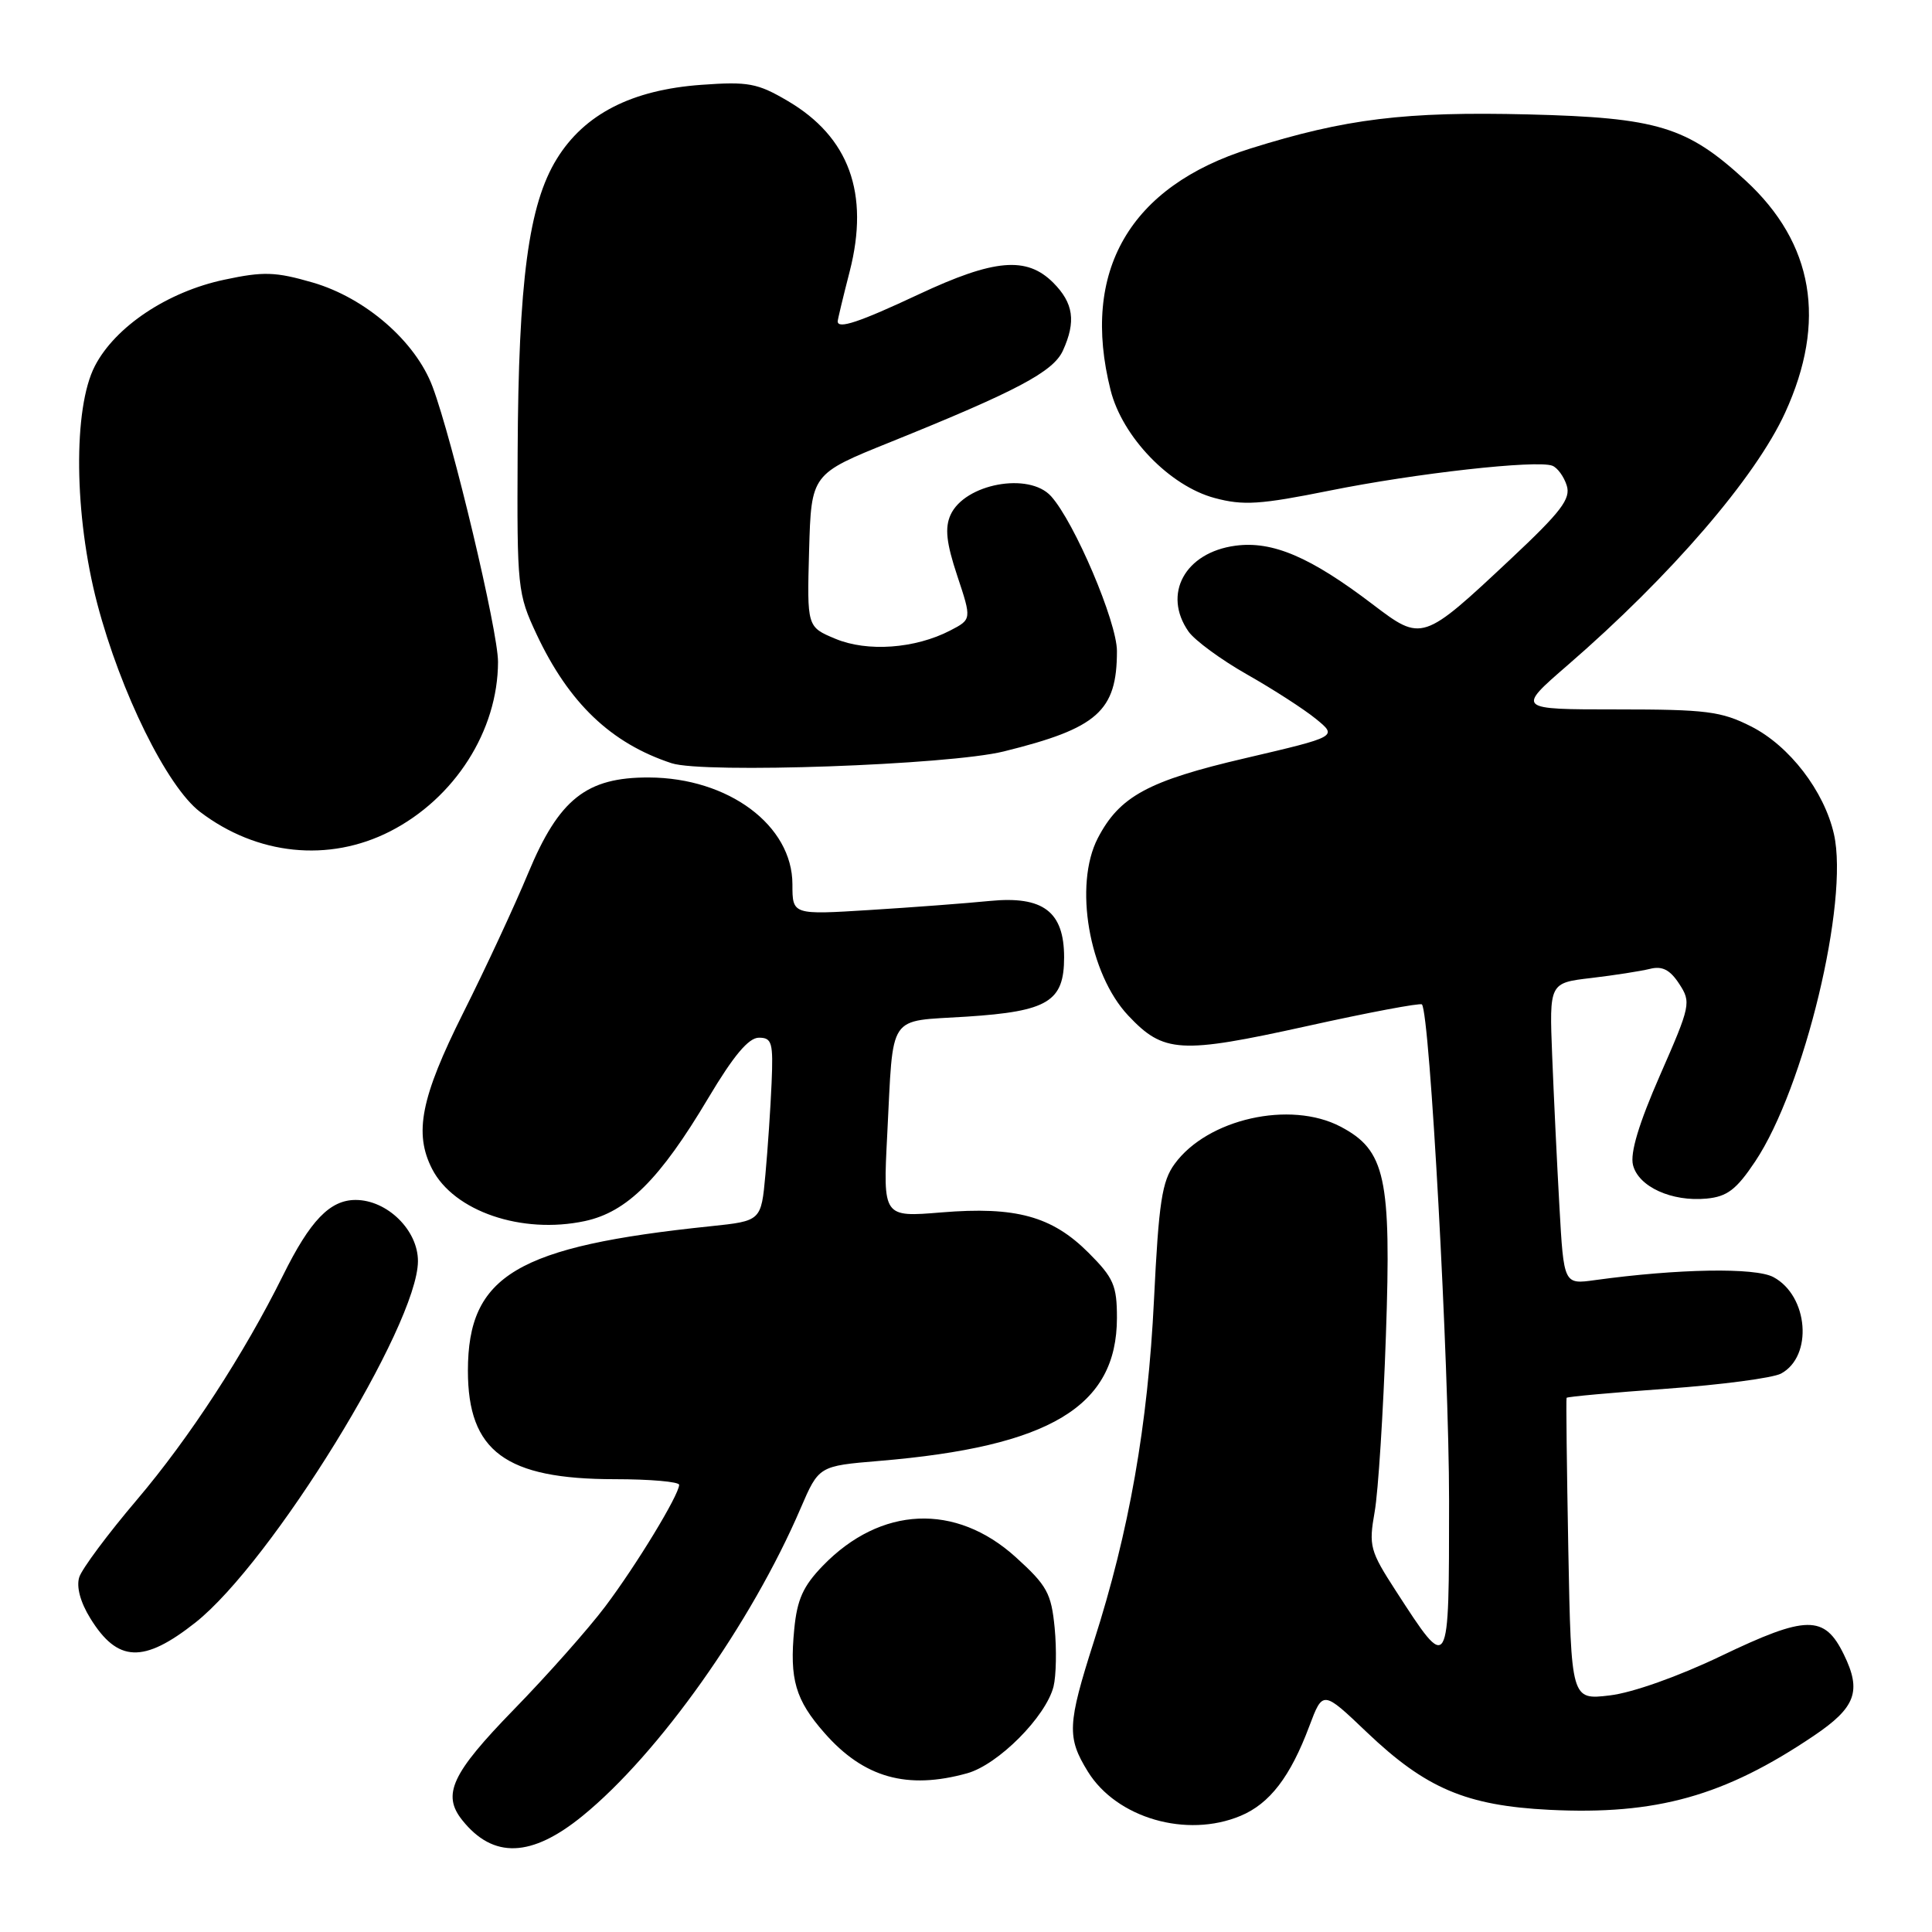 <?xml version="1.0" encoding="UTF-8" standalone="no"?>
<!DOCTYPE svg PUBLIC "-//W3C//DTD SVG 1.1//EN" "http://www.w3.org/Graphics/SVG/1.1/DTD/svg11.dtd" >
<svg xmlns="http://www.w3.org/2000/svg" xmlns:xlink="http://www.w3.org/1999/xlink" version="1.1" viewBox="0 0 256 256">
 <g >
 <path fill="currentColor"
d=" M 77.20 240.61 C 87.29 232.39 99.54 215.11 106.08 199.87 C 108.50 194.25 108.50 194.25 116.49 193.58 C 139.14 191.69 147.99 186.37 148.00 174.63 C 148.00 170.33 147.56 169.32 144.23 165.99 C 139.39 161.15 134.59 159.84 124.75 160.65 C 117.00 161.29 117.00 161.29 117.56 150.39 C 118.41 133.98 117.47 135.40 128.09 134.71 C 138.87 134.01 141.00 132.71 141.00 126.85 C 141.00 120.79 138.22 118.69 131.16 119.38 C 128.05 119.69 120.89 120.23 115.25 120.58 C 105.00 121.22 105.00 121.22 105.00 117.18 C 105.00 109.37 96.53 103.06 85.98 103.02 C 77.70 102.99 74.07 105.87 69.98 115.71 C 68.20 120.00 64.33 128.33 61.37 134.23 C 55.76 145.44 54.83 150.16 57.26 154.90 C 60.15 160.51 69.14 163.58 77.49 161.80 C 83.09 160.60 87.44 156.27 93.85 145.50 C 97.20 139.88 99.19 137.50 100.56 137.50 C 102.29 137.50 102.47 138.14 102.24 143.50 C 102.10 146.80 101.73 152.26 101.42 155.64 C 100.86 161.78 100.86 161.78 94.18 162.48 C 68.45 165.15 62.01 168.98 62.00 181.62 C 62.00 192.31 66.99 196.00 81.47 196.00 C 86.16 196.00 90.00 196.34 89.99 196.75 C 89.97 198.09 84.34 207.37 80.18 212.89 C 77.95 215.85 72.50 222.00 68.06 226.55 C 59.84 235.00 58.54 237.79 61.25 241.18 C 65.35 246.32 70.42 246.14 77.20 240.61 Z  M 164.38 240.61 C 168.24 239.00 170.98 235.43 173.49 228.73 C 175.28 223.97 175.28 223.97 181.11 229.53 C 188.93 236.98 194.27 239.25 205.28 239.81 C 219.47 240.52 228.50 237.99 240.34 230.00 C 245.90 226.25 246.70 224.09 244.32 219.23 C 241.75 213.96 239.38 213.99 228.04 219.43 C 222.41 222.13 216.30 224.30 213.31 224.65 C 208.19 225.26 208.19 225.26 207.81 205.38 C 207.61 194.45 207.50 185.38 207.58 185.22 C 207.65 185.07 213.63 184.53 220.86 184.01 C 228.09 183.49 234.89 182.59 235.99 182.01 C 240.26 179.72 239.63 171.70 234.98 169.22 C 232.56 167.93 222.33 168.11 211.35 169.62 C 207.21 170.20 207.21 170.20 206.63 159.85 C 206.31 154.16 205.88 145.17 205.67 139.87 C 205.29 130.24 205.29 130.24 210.85 129.59 C 213.91 129.23 217.41 128.68 218.63 128.38 C 220.25 127.97 221.28 128.49 222.50 130.36 C 224.10 132.81 224.02 133.22 219.97 142.45 C 217.16 148.86 215.98 152.78 216.38 154.37 C 217.10 157.25 221.51 159.26 226.13 158.82 C 228.86 158.56 230.08 157.63 232.57 153.90 C 239.07 144.18 245.02 119.46 243.01 110.54 C 241.72 104.82 237.11 98.82 232.02 96.25 C 228.07 94.25 226.08 94.00 214.26 94.00 C 200.95 94.00 200.95 94.00 207.72 88.14 C 221.37 76.32 232.61 63.28 236.54 54.68 C 242.08 42.58 240.32 32.24 231.31 23.93 C 223.54 16.77 219.65 15.59 202.50 15.16 C 186.20 14.76 178.31 15.72 165.68 19.68 C 149.68 24.69 143.18 35.93 147.16 51.70 C 148.72 57.90 154.99 64.40 160.95 65.99 C 164.74 67.01 166.98 66.86 176.18 65.01 C 187.57 62.71 203.62 60.92 205.69 61.71 C 206.37 61.97 207.23 63.15 207.60 64.33 C 208.16 66.09 206.87 67.79 200.23 74.02 C 188.48 85.04 188.43 85.05 181.89 80.08 C 173.64 73.80 168.62 71.65 163.69 72.31 C 157.01 73.21 154.01 78.71 157.49 83.69 C 158.32 84.86 161.80 87.42 165.24 89.37 C 168.68 91.32 172.79 93.97 174.37 95.26 C 177.24 97.60 177.24 97.60 165.02 100.46 C 152.12 103.46 148.34 105.52 145.46 111.07 C 142.26 117.26 144.29 129.04 149.50 134.57 C 154.19 139.55 156.37 139.67 173.11 135.98 C 181.31 134.16 188.19 132.87 188.41 133.09 C 189.46 134.17 192.01 180.84 192.01 198.87 C 192.00 221.92 192.08 221.78 184.97 210.82 C 181.52 205.49 181.35 204.86 182.15 200.32 C 182.62 197.67 183.29 187.15 183.64 176.95 C 184.37 156.00 183.58 152.41 177.62 149.28 C 170.96 145.79 160.00 148.25 155.65 154.22 C 153.97 156.51 153.54 159.30 152.91 172.22 C 152.10 188.83 149.62 202.92 144.95 217.48 C 141.43 228.50 141.35 230.21 144.15 234.75 C 147.96 240.91 157.24 243.60 164.38 240.61 Z  M 128.15 234.97 C 132.26 233.83 138.59 227.47 139.60 223.47 C 139.95 222.05 140.02 218.56 139.75 215.72 C 139.30 211.11 138.75 210.10 134.59 206.33 C 126.62 199.12 116.70 199.56 109.04 207.46 C 106.42 210.16 105.62 211.94 105.24 215.89 C 104.60 222.52 105.39 225.24 109.25 229.63 C 114.45 235.56 120.20 237.18 128.15 234.97 Z  M 25.89 215.00 C 36.00 207.00 55.34 175.61 55.38 167.12 C 55.40 163.02 51.31 159.00 47.12 159.00 C 43.72 159.00 41.10 161.72 37.50 169.00 C 32.32 179.44 25.10 190.53 18.14 198.73 C 14.29 203.26 10.86 207.87 10.50 208.99 C 10.10 210.27 10.65 212.31 11.97 214.44 C 15.58 220.29 19.01 220.43 25.89 215.00 Z  M 51.67 110.17 C 60.26 105.79 65.98 96.81 65.99 87.70 C 66.00 83.65 59.98 58.36 57.32 51.25 C 55.07 45.24 48.44 39.48 41.45 37.44 C 36.51 36.01 34.93 35.95 29.74 37.06 C 22.20 38.65 15.27 43.28 12.57 48.50 C 9.67 54.10 9.81 68.28 12.89 80.00 C 15.99 91.78 22.14 104.24 26.50 107.57 C 34.04 113.32 43.56 114.30 51.67 110.17 Z  M 133.00 99.57 C 145.44 96.50 148.00 94.23 148.00 86.27 C 148.00 82.41 142.38 69.20 139.27 65.75 C 136.34 62.51 127.82 64.10 125.95 68.23 C 125.18 69.94 125.39 71.93 126.84 76.29 C 128.76 82.07 128.76 82.07 125.90 83.55 C 121.25 85.96 114.91 86.41 110.69 84.64 C 106.93 83.07 106.93 83.07 107.21 72.94 C 107.50 62.80 107.50 62.80 118.00 58.57 C 134.75 51.81 139.56 49.26 140.84 46.46 C 142.60 42.59 142.25 40.16 139.55 37.45 C 136.03 33.94 131.75 34.31 121.74 39.00 C 113.85 42.70 111.00 43.65 111.00 42.58 C 111.00 42.35 111.71 39.37 112.59 35.96 C 115.24 25.62 112.51 18.14 104.35 13.36 C 100.37 11.02 99.13 10.79 92.94 11.24 C 83.72 11.90 77.44 15.11 73.78 21.05 C 70.04 27.11 68.69 37.25 68.59 60.00 C 68.50 77.93 68.58 78.67 71.10 84.05 C 75.38 93.16 80.96 98.49 88.99 101.13 C 93.23 102.52 125.73 101.37 133.00 99.57 Z "/>
</g>
</svg>